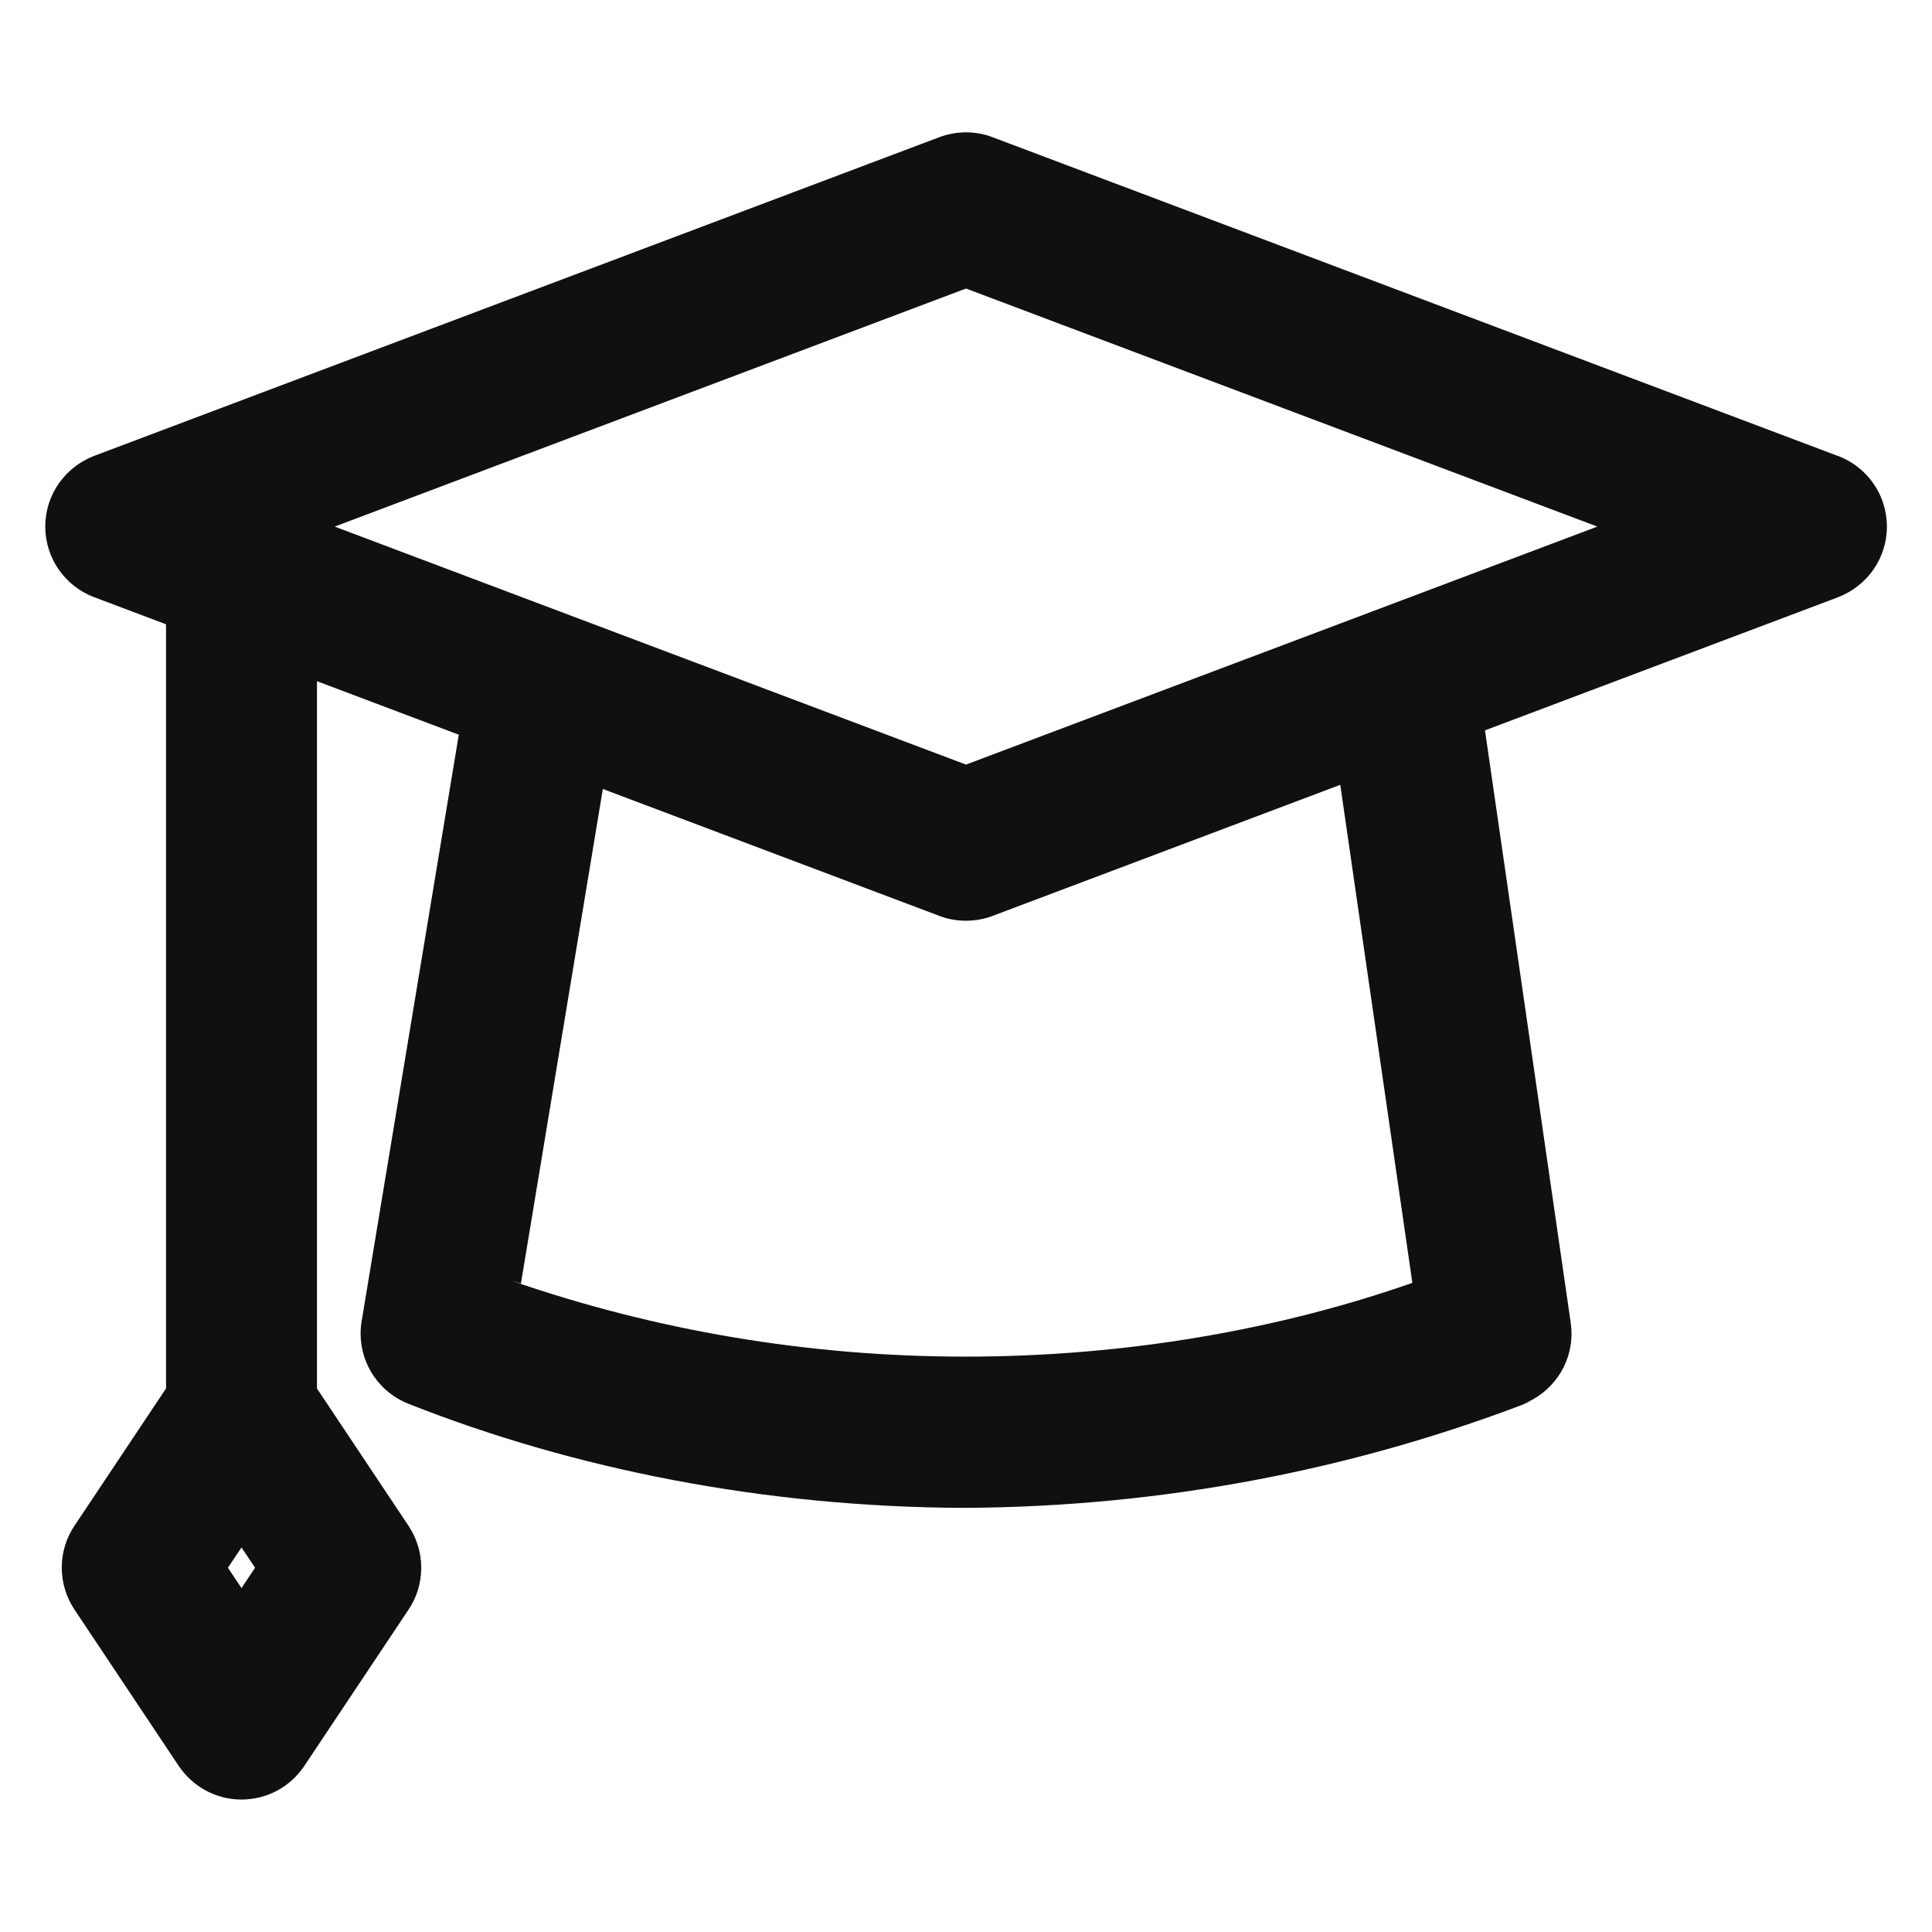 <!DOCTYPE svg PUBLIC "-//W3C//DTD SVG 1.1//EN" "http://www.w3.org/Graphics/SVG/1.1/DTD/svg11.dtd">
<!-- Uploaded to: SVG Repo, www.svgrepo.com, Transformed by: SVG Repo Mixer Tools -->
<svg fill="#101010" width="800px" height="800px" viewBox="0 0 32 32" version="1.1" xmlns="http://www.w3.org/2000/svg">
<g id="SVGRepo_bgCarrier" stroke-width="0"/>
<g id="SVGRepo_tracerCarrier" stroke-linecap="round" stroke-linejoin="round"/>
<g id="SVGRepo_iconCarrier"> <title>graduation-cap</title> <path d="M30.441 7.552l-14-5.279c-0.131-0.051-0.283-0.081-0.441-0.081s-0.31 0.030-0.45 0.083l0.009-0.003-14 5.279c-0.477 0.184-0.809 0.638-0.809 1.17s0.332 0.986 0.8 1.167l0.009 0.003 1.191 0.449v12.657l-1.517 2.275c-0.132 0.195-0.21 0.435-0.21 0.693s0.079 0.499 0.213 0.698l-0.003-0.004 1.727 2.59c0.227 0.337 0.608 0.557 1.040 0.557s0.813-0.219 1.037-0.552l0.003-0.004 1.727-2.59c0.132-0.195 0.21-0.435 0.21-0.693s-0.079-0.499-0.213-0.698l0.003 0.004-1.517-2.275v-11.715l2.349 0.886-1.609 9.714c-0.011 0.062-0.017 0.132-0.017 0.205 0 0.532 0.333 0.987 0.801 1.167l0.009 0.003c2.724 1.076 5.879 1.705 9.18 1.717h0.005c3.327-0.016 6.503-0.644 9.427-1.776l-0.18 0.061c0.479-0.181 0.814-0.636 0.814-1.169 0-0.064-0.005-0.127-0.014-0.189l0.001 0.007-1.42-9.812 5.848-2.205c0.477-0.184 0.809-0.638 0.809-1.17s-0.332-0.986-0.8-1.167l-0.009-0.003zM4 26.303l-0.225-0.336 0.225-0.336 0.225 0.336zM23.393 21.248c-2.207 0.774-4.751 1.222-7.4 1.222-2.636 0-5.169-0.443-7.527-1.259l0.162 0.049 1.357-8.192 5.574 2.102c0.131 0.051 0.283 0.080 0.441 0.080s0.31-0.029 0.45-0.083l-0.009 0.003 5.758-2.171zM16 12.664l-10.457-3.942 10.457-3.943 10.457 3.943z"/> </g>
</svg>